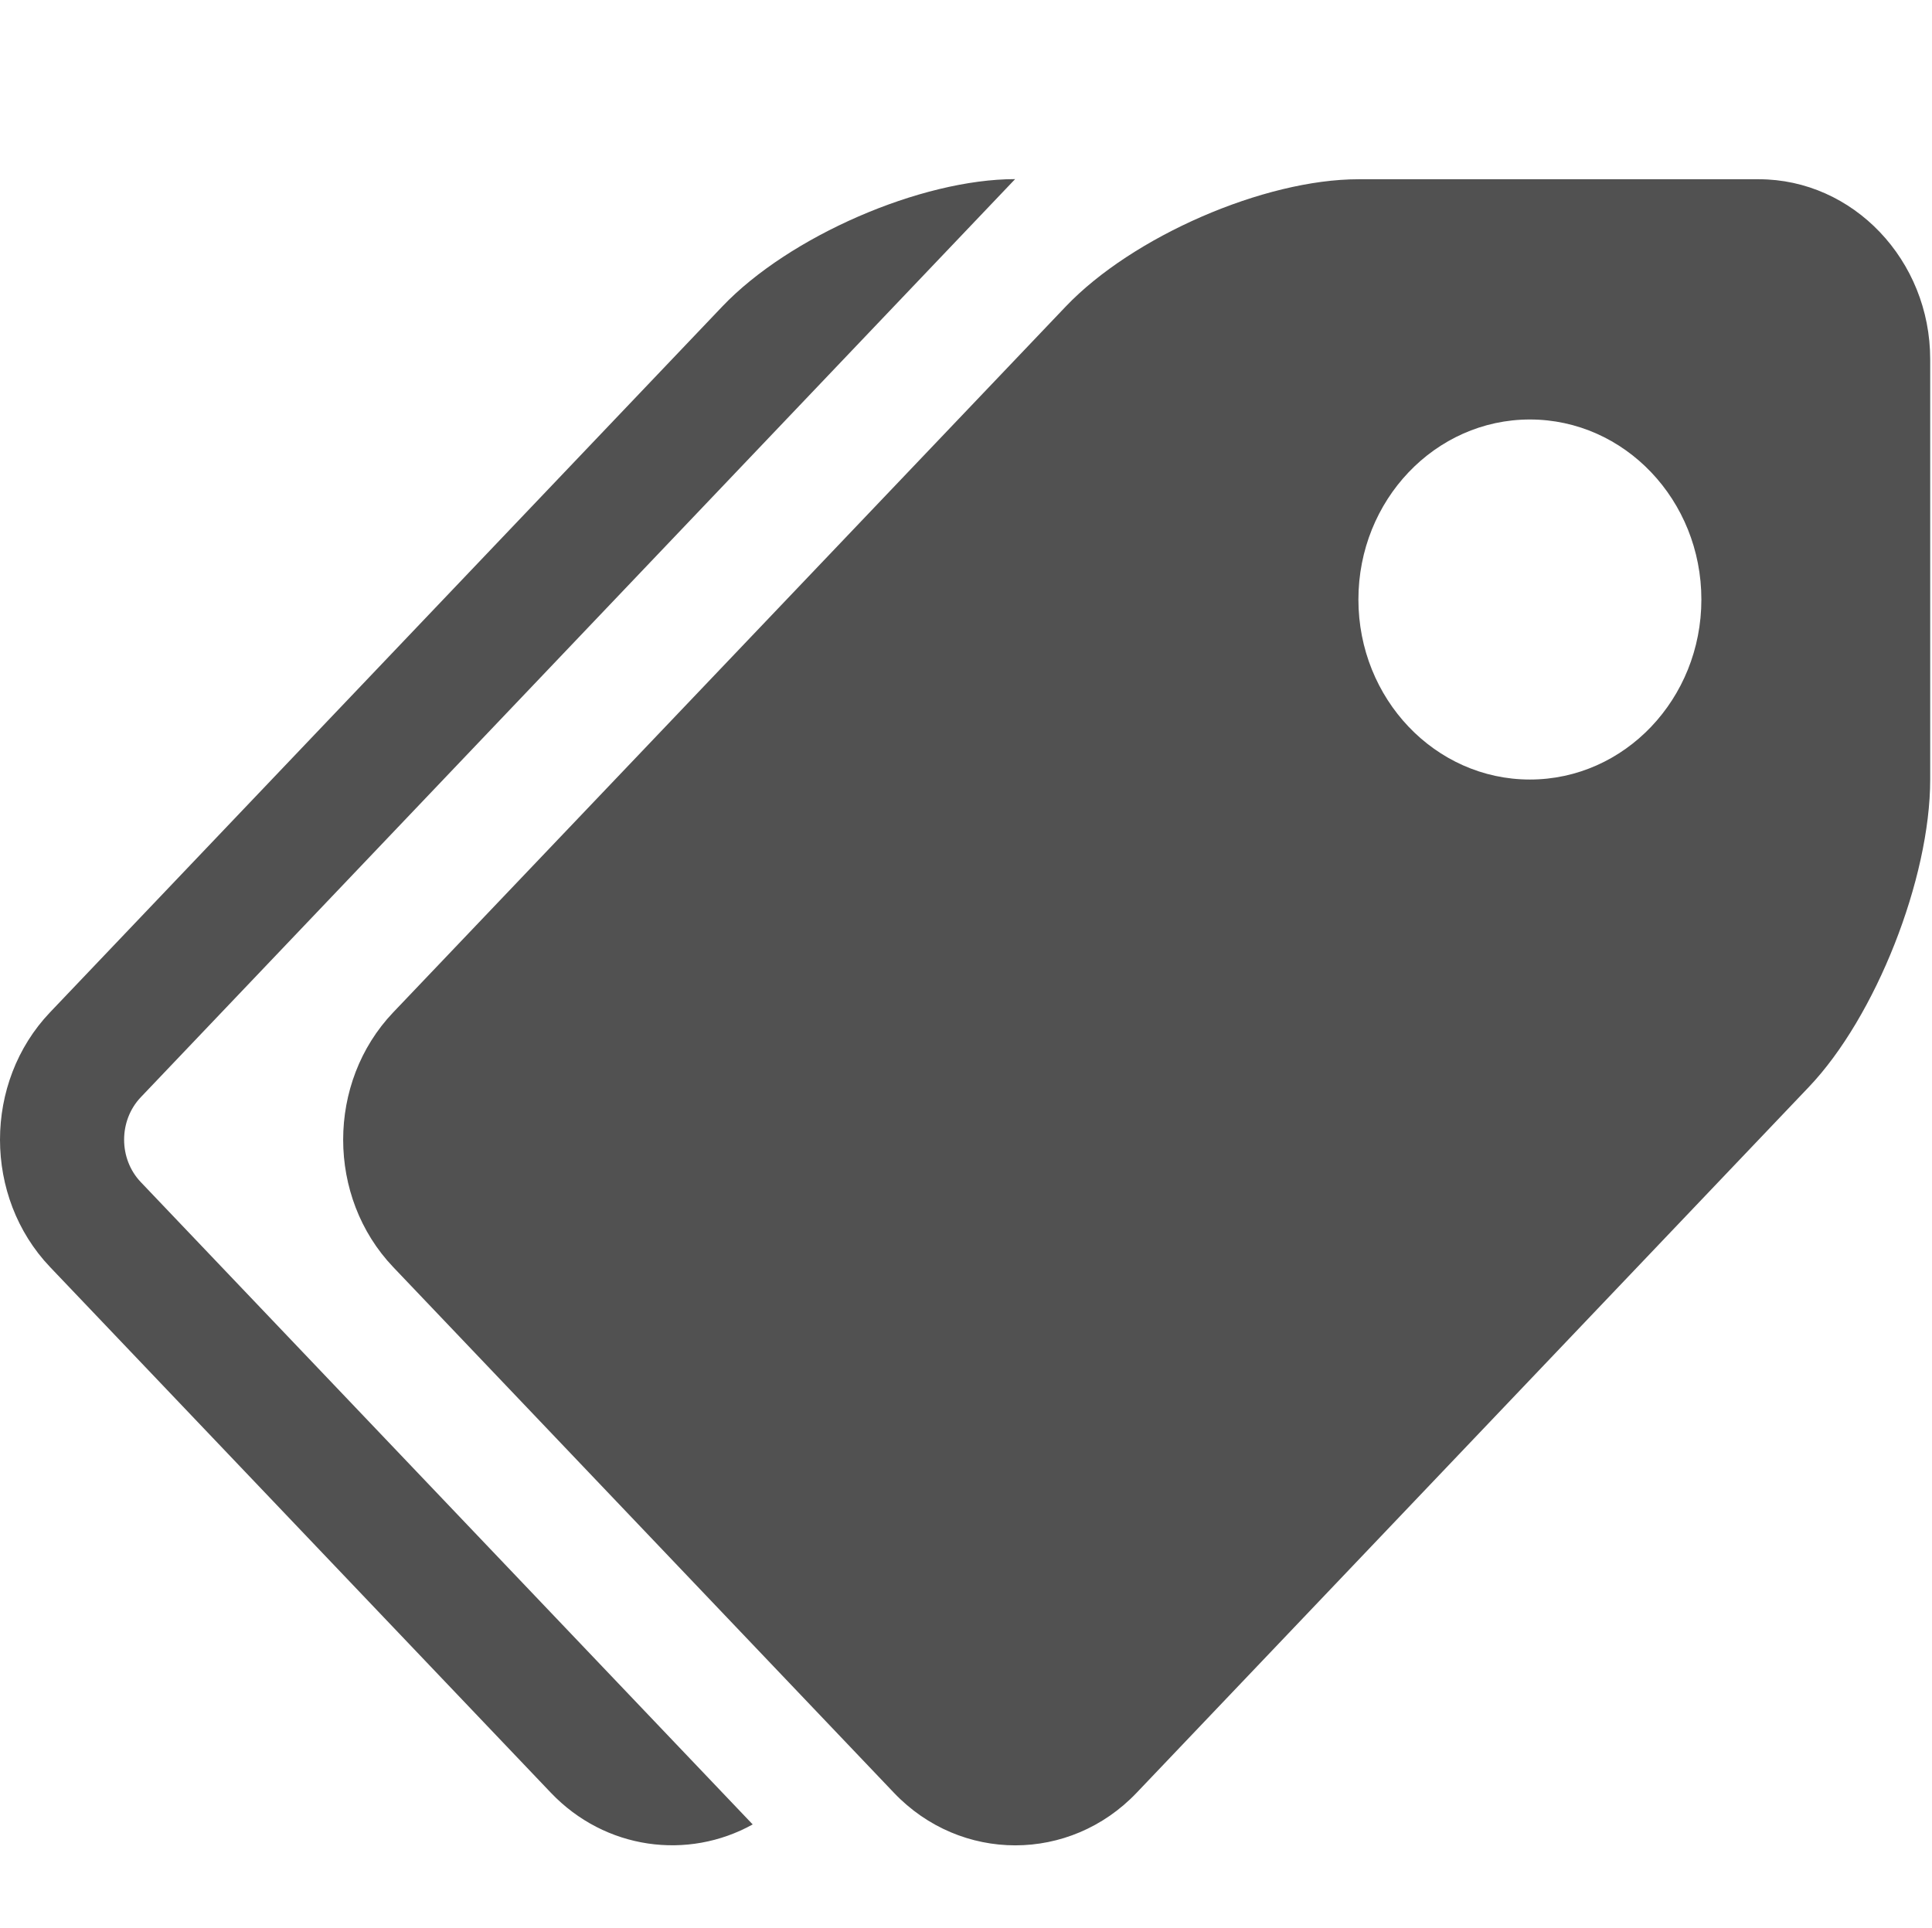 <?xml version="1.0" standalone="no"?><!DOCTYPE svg PUBLIC "-//W3C//DTD SVG 1.1//EN" "http://www.w3.org/Graphics/SVG/1.1/DTD/svg11.dtd"><svg t="1547692697042" class="icon" style="" viewBox="0 0 1026 1024" version="1.1" xmlns="http://www.w3.org/2000/svg" p-id="8229" xmlns:xlink="http://www.w3.org/1999/xlink" width="200.391" height="200"><defs><style type="text/css"></style></defs><path d="M934.007 95.198l-212.582 0c-50.108 0-120.047 30.413-155.477 67.618L208.811 537.668c-35.43 37.205-35.43 98.065 0 135.27l265.933 279.211c35.43 37.205 93.423 37.205 128.853 0l357.035-374.886c35.43-37.205 64.41-110.626 64.41-163.26L1025.041 190.839C1025.075 138.206 984.115 95.198 934.007 95.198L934.007 95.198 934.007 95.198zM812.459 414.003c-50.313 0-91.068-42.871-91.068-95.607 0-52.736 40.755-95.607 91.068-95.607 50.313 0 91.068 42.871 91.068 95.607C903.526 371.132 862.771 414.003 812.459 414.003L812.459 414.003 812.459 414.003zM74.769 627.814l324.949 341.129c-34.406 19.115-78.302 13.483-107.179-16.828l-265.967-279.211c-35.43-37.205-35.43-98.065 0-135.27l357.035-374.886c35.43-37.205 105.37-67.618 155.477-67.618L74.769 582.724C62.959 595.149 62.959 615.424 74.769 627.814L74.769 627.814 74.769 627.814z" p-id="8230" data-spm-anchor-id="a313x.7781069.0.i10" class="selected" fill="#515151"></path></svg>
